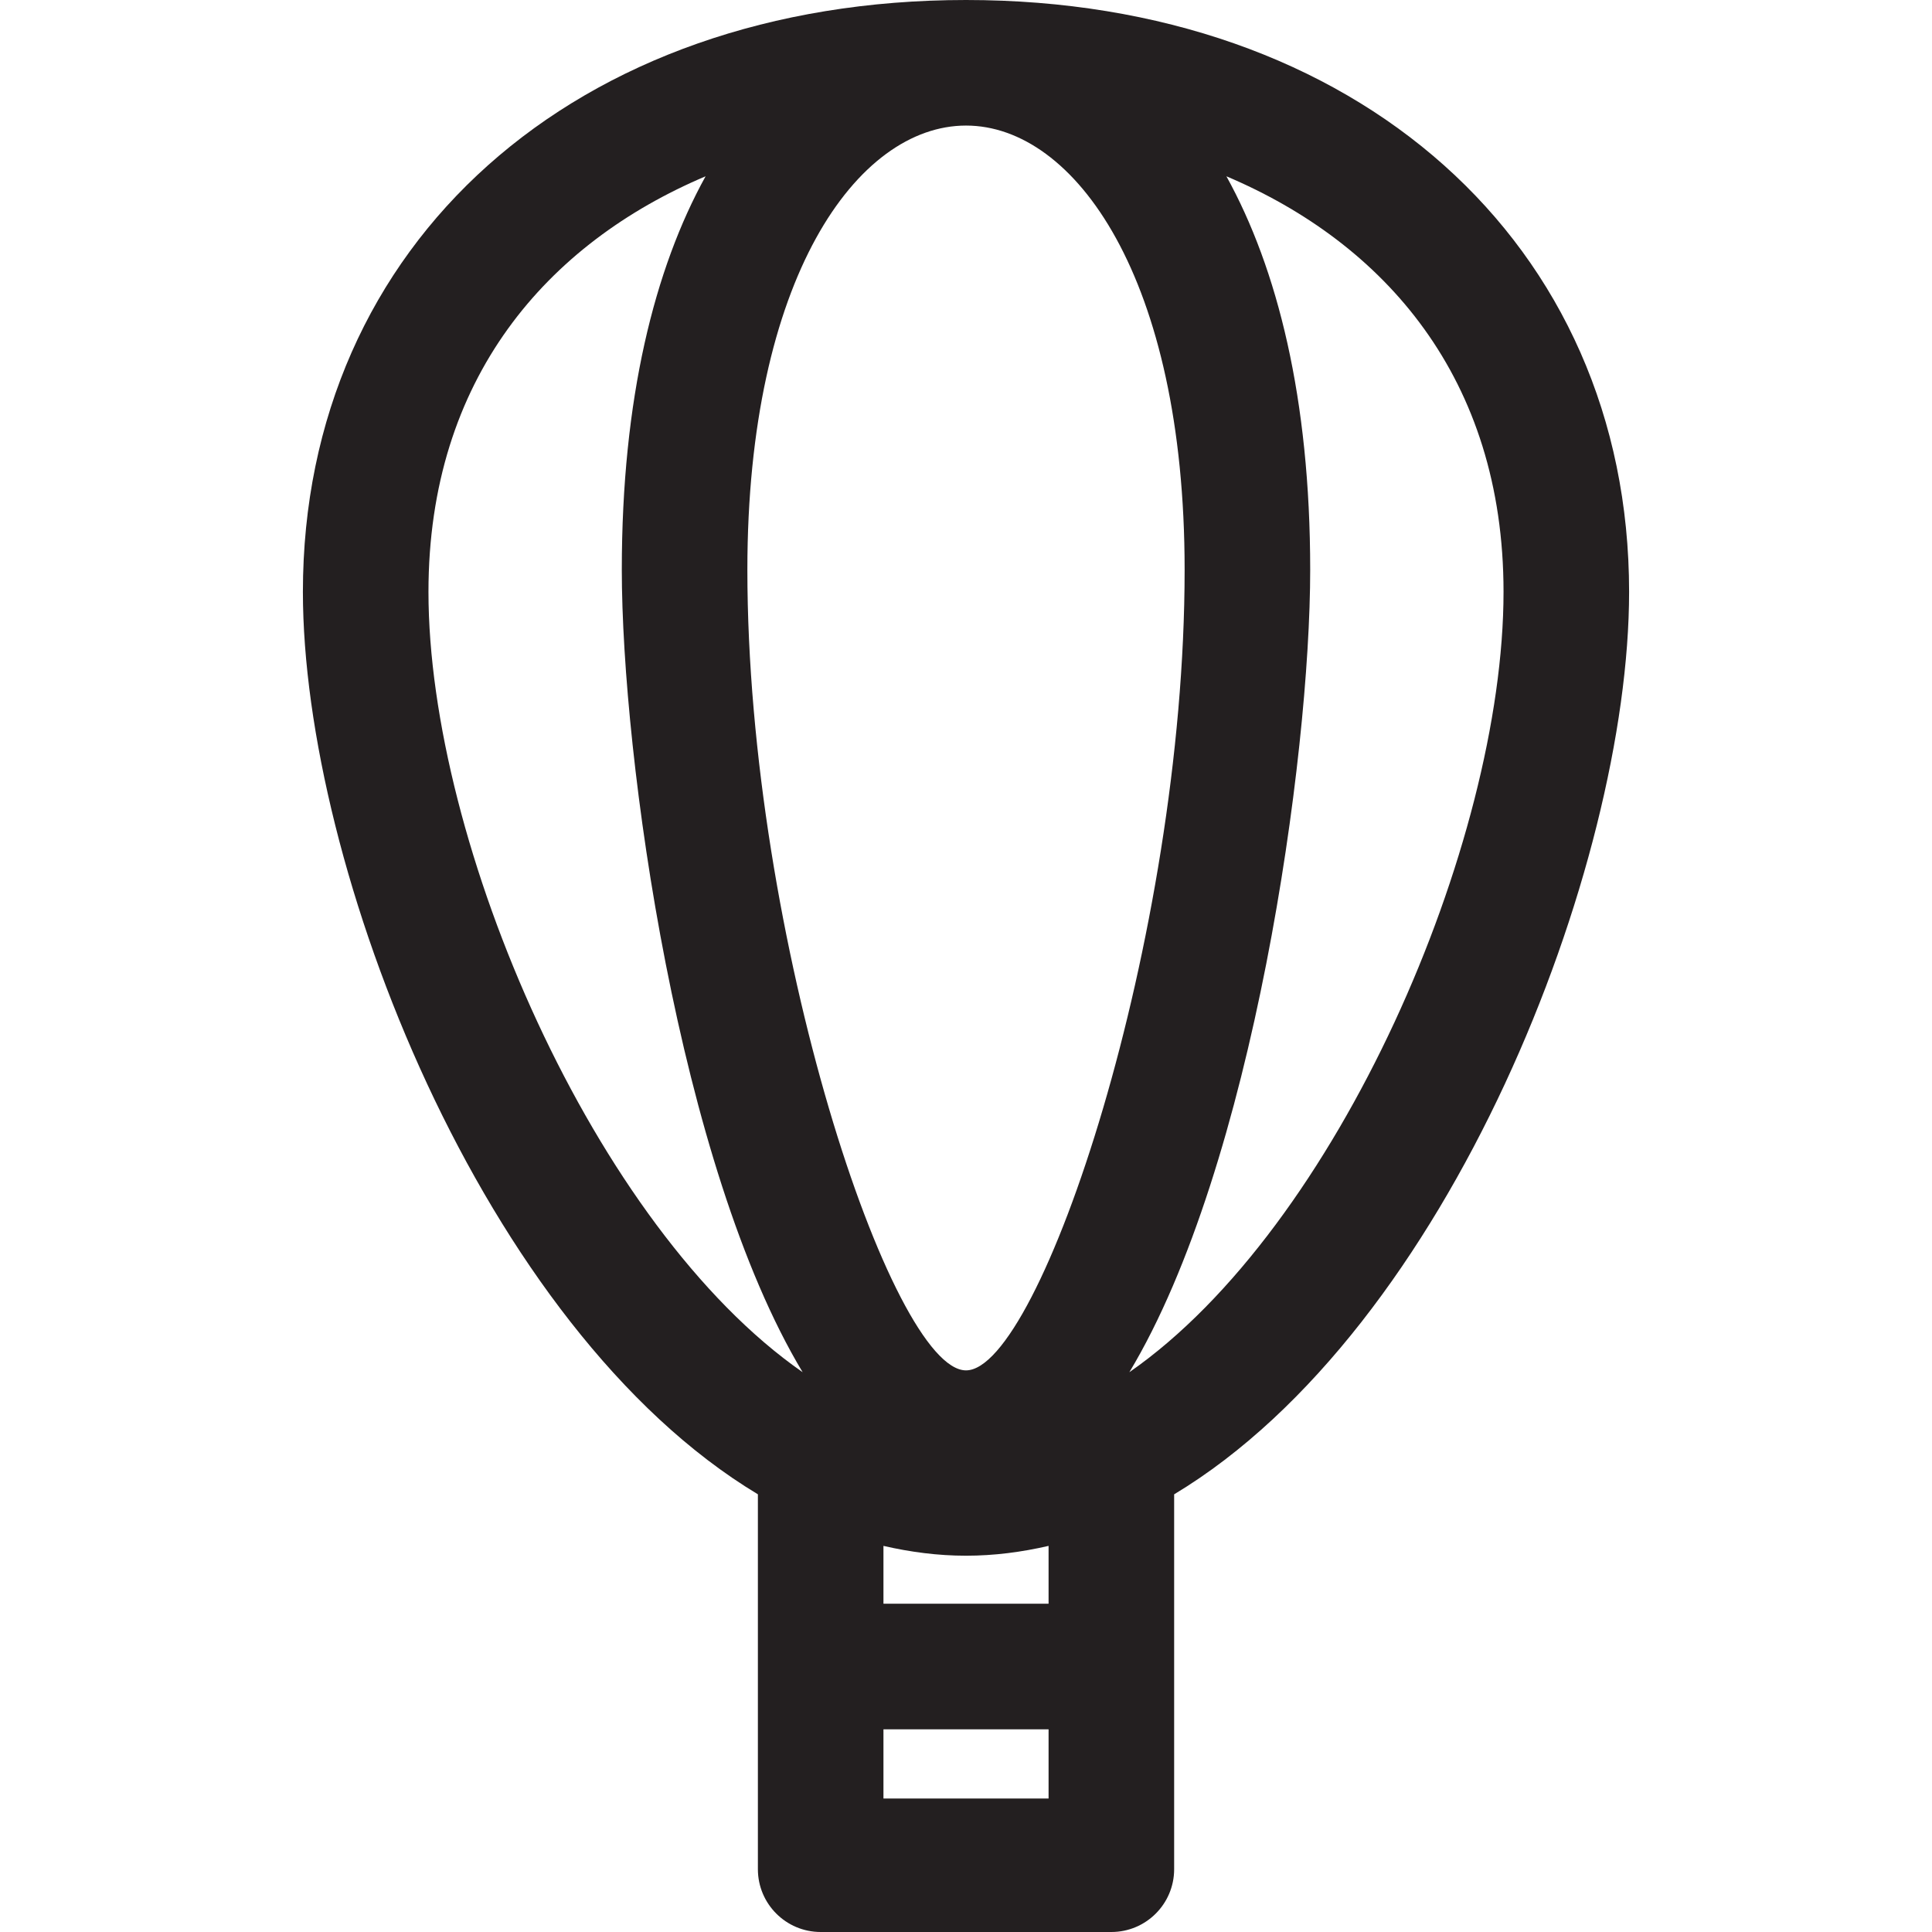 <?xml version="1.0" encoding="iso-8859-1"?>
<!-- Generator: Adobe Illustrator 18.0.0, SVG Export Plug-In . SVG Version: 6.00 Build 0)  -->
<!DOCTYPE svg PUBLIC "-//W3C//DTD SVG 1.1//EN" "http://www.w3.org/Graphics/SVG/1.1/DTD/svg11.dtd">
<svg version="1.1" id="Capa_1" xmlns="http://www.w3.org/2000/svg" xmlns:xlink="http://www.w3.org/1999/xlink" x="0px" y="0px"
	 viewBox="0 0 61.545 61.545" style="enable-background:new 0 0 61.545 61.545;" xml:space="preserve">
<path style="fill:#231F20;" d="M51.896,18.854C51.896,7.753,43.21,0,30.773,0C18.335,0,9.649,7.753,9.649,18.854
	c0,8.738,5.72,23.471,14.494,28.748v5.486v6.204v0.253c0,1.104,0.896,2,2,2h9.26c1.104,0,2-0.896,2-2v-0.253v-6.204v-5.485
	C46.176,42.326,51.896,27.593,51.896,18.854z M37.737,18.15c0,11.736-4.603,25.504-6.964,25.504s-6.965-13.768-6.965-25.504
	C23.808,8.86,27.312,4,30.773,4S37.737,8.86,37.737,18.15z M13.649,18.854c0-6.807,3.793-11.106,8.828-13.238
	c-1.626,2.941-2.669,7.081-2.669,12.534c0,5.95,1.811,18.997,5.76,25.562C18.94,39.107,13.649,26.876,13.649,18.854z M33.403,57.292
	h-5.26v-2.204h5.26V57.292z M33.403,51.088h-5.26v-1.843c0.857,0.197,1.733,0.313,2.63,0.313c0.897,0,1.773-0.115,2.63-0.313V51.088
	z M35.977,43.712c3.949-6.565,5.76-19.612,5.76-25.562c0-5.453-1.043-9.593-2.669-12.534c5.036,2.132,8.828,6.431,8.828,13.238
	C47.896,26.876,42.605,39.107,35.977,43.712z"/>
<g>
</g>
<g>
</g>
<g>
</g>
<g>
</g>
<g>
</g>
<g>
</g>
<g>
</g>
<g>
</g>
<g>
</g>
<g>
</g>
<g>
</g>
<g>
</g>
<g>
</g>
<g>
</g>
<g>
</g>
</svg>
